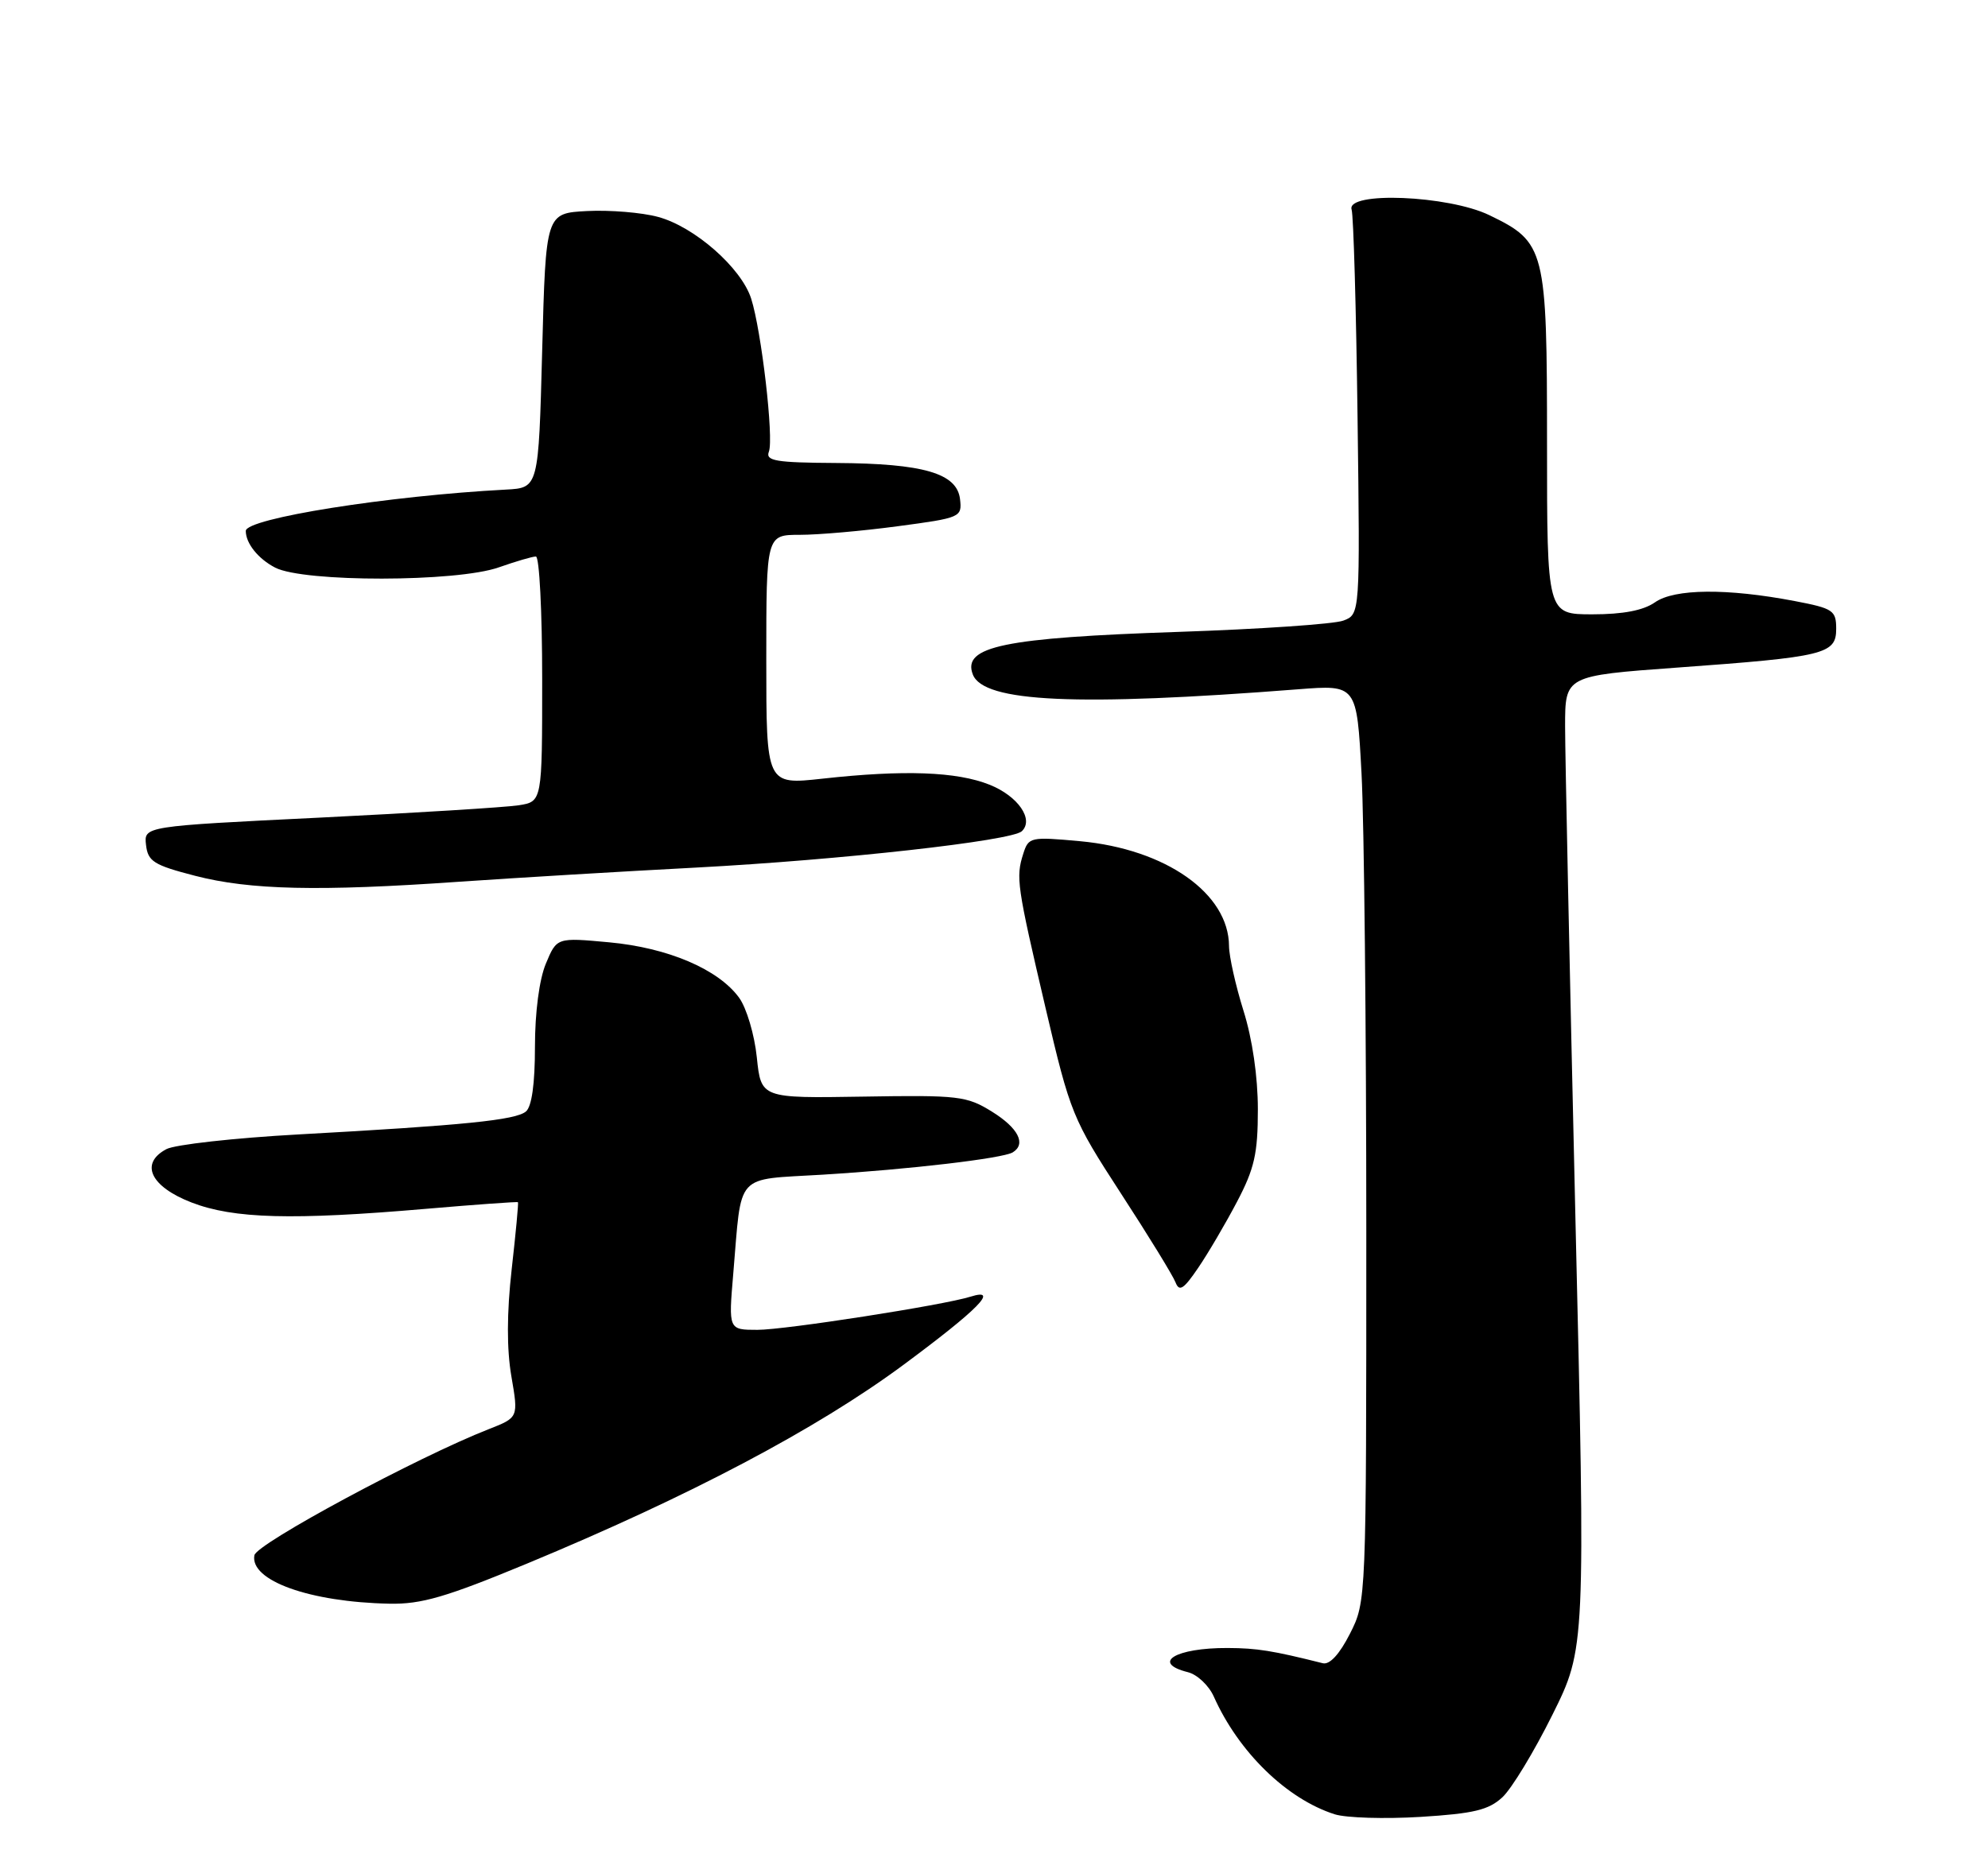 <?xml version="1.0" encoding="UTF-8" standalone="no"?>
<!DOCTYPE svg PUBLIC "-//W3C//DTD SVG 1.1//EN" "http://www.w3.org/Graphics/SVG/1.1/DTD/svg11.dtd" >
<svg xmlns="http://www.w3.org/2000/svg" xmlns:xlink="http://www.w3.org/1999/xlink" version="1.1" viewBox="0 0 275 256">
 <g >
 <path fill="currentColor"
d=" M 207.83 248.67 C 209.11 247.48 212.22 242.35 214.74 237.27 C 219.33 228.04 219.33 228.04 217.91 167.77 C 217.14 134.62 216.50 104.35 216.50 100.50 C 216.50 93.50 216.50 93.50 232.00 92.37 C 252.43 90.89 254.00 90.51 254.00 87.01 C 254.00 84.46 253.59 84.18 248.25 83.16 C 238.92 81.38 231.63 81.44 228.93 83.34 C 227.33 84.46 224.52 85.00 220.28 85.00 C 214.00 85.00 214.00 85.00 214.00 61.40 C 214.00 34.41 213.78 33.52 206.02 29.77 C 200.34 27.02 186.17 26.45 186.97 29.00 C 187.23 29.82 187.60 42.76 187.79 57.75 C 188.14 85.00 188.14 85.00 185.82 85.87 C 184.54 86.35 174.28 87.05 163.00 87.43 C 138.86 88.24 133.08 89.44 134.57 93.32 C 136.05 97.17 148.95 97.76 179.59 95.37 C 187.68 94.74 187.68 94.74 188.34 107.03 C 188.70 113.78 189.00 142.32 189.00 170.45 C 189.00 221.55 189.00 221.58 186.74 226.04 C 185.30 228.88 183.94 230.36 182.99 230.13 C 176.05 228.39 173.91 228.04 169.83 228.02 C 162.61 227.99 159.17 230.07 164.33 231.37 C 165.61 231.69 167.21 233.20 167.90 234.73 C 171.33 242.42 177.99 248.91 184.63 251.03 C 186.21 251.53 191.55 251.69 196.50 251.39 C 203.87 250.93 205.92 250.44 207.83 248.67 Z  M 72.88 216.35 C 95.33 207.04 112.95 197.74 124.95 188.86 C 135.32 181.18 138.32 178.14 134.25 179.41 C 130.50 180.59 108.59 184.00 104.78 184.00 C 100.77 184.00 100.77 184.00 101.43 176.25 C 102.64 162.04 101.51 163.28 113.81 162.53 C 125.79 161.80 138.74 160.28 140.10 159.44 C 141.98 158.28 140.86 156.08 137.25 153.83 C 133.73 151.64 132.64 151.51 119.39 151.73 C 105.28 151.96 105.28 151.96 104.69 146.29 C 104.37 143.17 103.27 139.47 102.25 138.06 C 99.39 134.11 92.40 131.13 84.26 130.38 C 77.02 129.71 77.02 129.71 75.51 133.33 C 74.60 135.51 74.00 140.06 74.00 144.85 C 74.00 149.95 73.56 153.12 72.75 153.79 C 71.32 154.98 64.22 155.70 41.32 156.96 C 32.42 157.45 24.18 158.37 23.01 159.00 C 19.30 160.98 20.81 164.18 26.50 166.38 C 32.33 168.63 40.42 168.85 59.00 167.25 C 65.88 166.66 71.57 166.25 71.65 166.34 C 71.74 166.43 71.35 170.61 70.78 175.63 C 70.10 181.67 70.09 186.67 70.74 190.44 C 71.72 196.13 71.72 196.13 67.61 197.74 C 57.80 201.58 35.48 213.59 35.19 215.19 C 34.54 218.69 42.83 221.67 53.88 221.89 C 58.29 221.98 61.71 220.98 72.88 216.35 Z  M 171.11 166.29 C 173.53 161.69 174.00 159.61 174.00 153.49 C 174.00 148.99 173.24 143.74 172.01 139.84 C 170.92 136.35 170.02 132.33 170.01 130.90 C 169.98 123.62 161.25 117.48 149.40 116.39 C 142.54 115.76 142.28 115.82 141.55 118.12 C 140.50 121.41 140.66 122.50 144.64 139.50 C 148.05 154.06 148.36 154.81 155.06 165.13 C 158.86 170.97 162.26 176.51 162.61 177.43 C 163.13 178.77 163.73 178.39 165.74 175.43 C 167.11 173.42 169.53 169.30 171.11 166.29 Z  M 63.50 122.00 C 71.20 121.47 85.95 120.58 96.29 120.04 C 116.29 118.98 139.94 116.34 141.35 115.01 C 143.06 113.38 140.82 110.15 136.90 108.58 C 132.35 106.76 125.06 106.49 113.75 107.74 C 106.00 108.59 106.00 108.59 106.00 91.30 C 106.00 74.00 106.00 74.00 110.64 74.00 C 113.19 74.00 119.28 73.47 124.19 72.81 C 132.90 71.65 133.09 71.57 132.80 69.06 C 132.38 65.48 127.75 64.13 115.64 64.06 C 107.29 64.01 105.87 63.77 106.36 62.49 C 107.06 60.67 105.33 45.76 103.91 41.32 C 102.54 37.05 96.06 31.36 91.02 30.01 C 88.77 29.40 84.35 29.04 81.21 29.20 C 75.50 29.50 75.50 29.50 75.00 48.50 C 74.50 67.50 74.50 67.50 70.00 67.74 C 53.68 68.60 34.00 71.73 34.00 73.46 C 34.00 75.18 35.71 77.32 38.07 78.54 C 42.03 80.58 63.17 80.56 69.00 78.50 C 71.34 77.68 73.64 77.00 74.13 77.00 C 74.61 77.00 75.00 84.63 75.00 93.95 C 75.00 110.91 75.00 110.91 71.75 111.42 C 69.96 111.70 57.56 112.47 44.20 113.13 C 19.90 114.32 19.90 114.32 20.20 116.91 C 20.46 119.19 21.27 119.70 27.00 121.18 C 34.58 123.14 44.08 123.36 63.50 122.00 Z "/>
</g>
</svg>